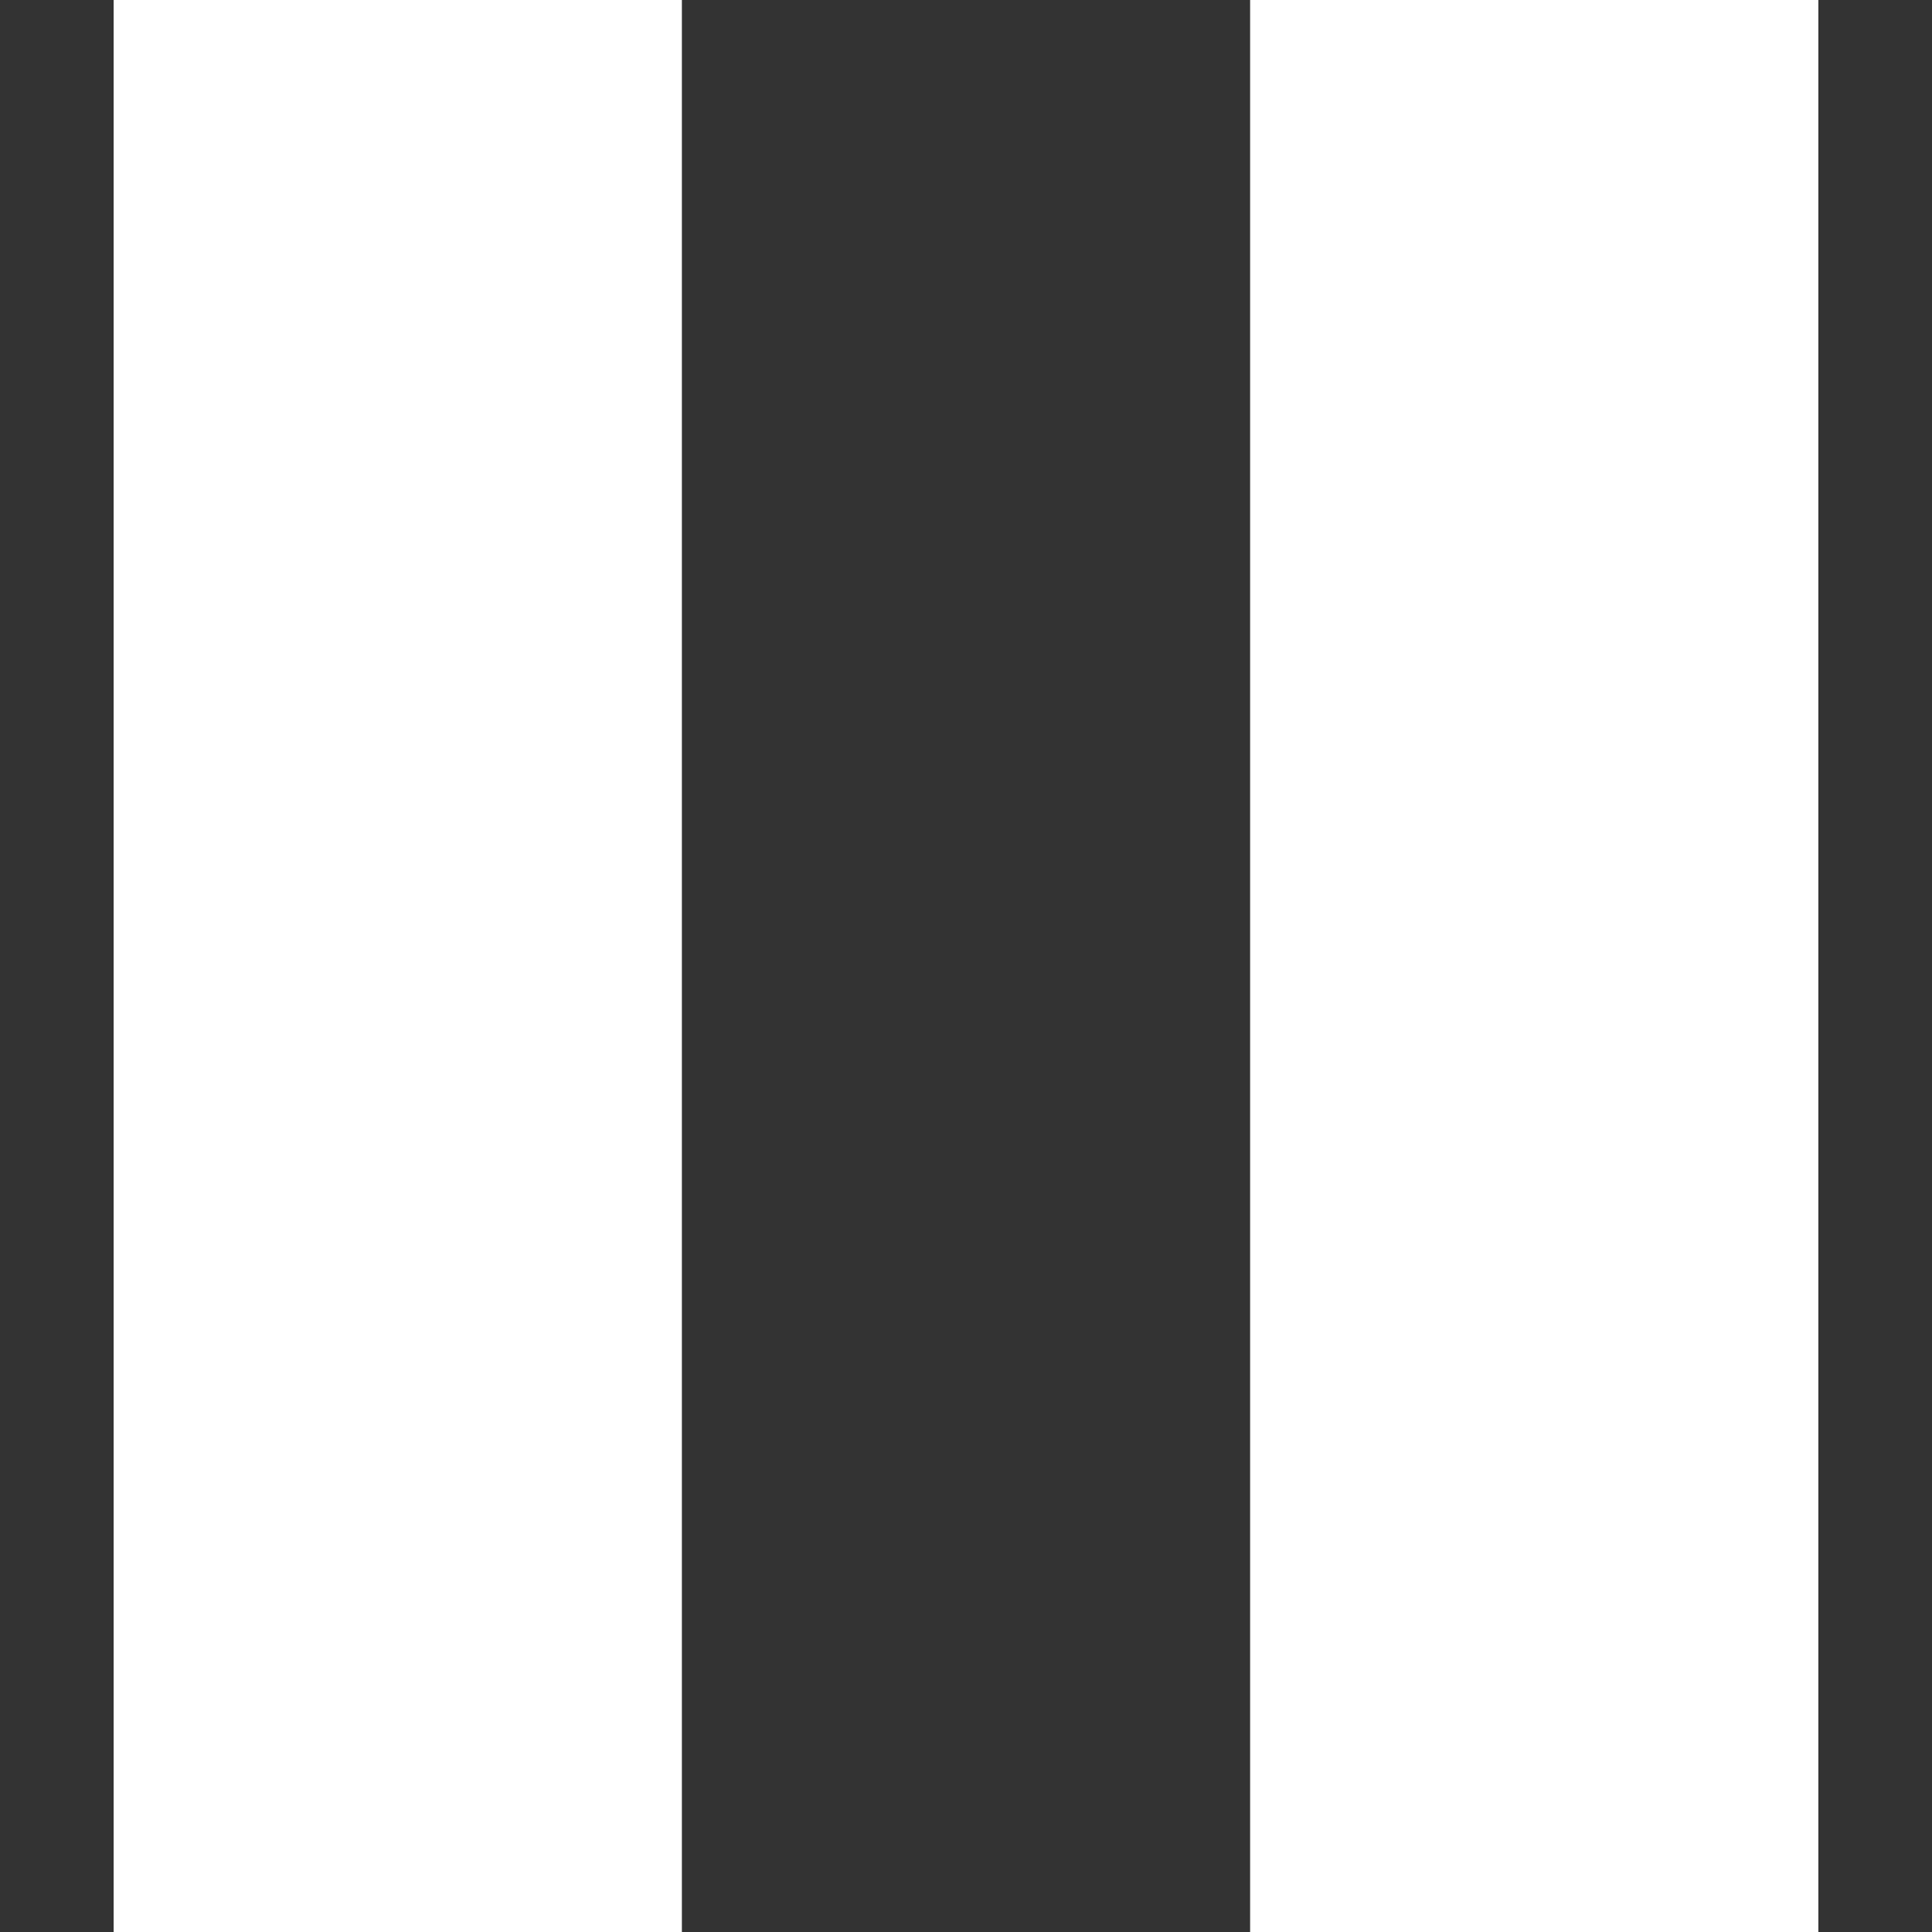 <svg width="34" height="34" viewBox="0 0 34 34" fill="none" xmlns="http://www.w3.org/2000/svg">
<rect x="0" y="0" width="34" height="34" fill="#333333" stroke="none"/>
<rect x="2" width="10" height="34" fill="white"/>
<rect x="22" width="10" height="34" fill="white"/>
</svg>
